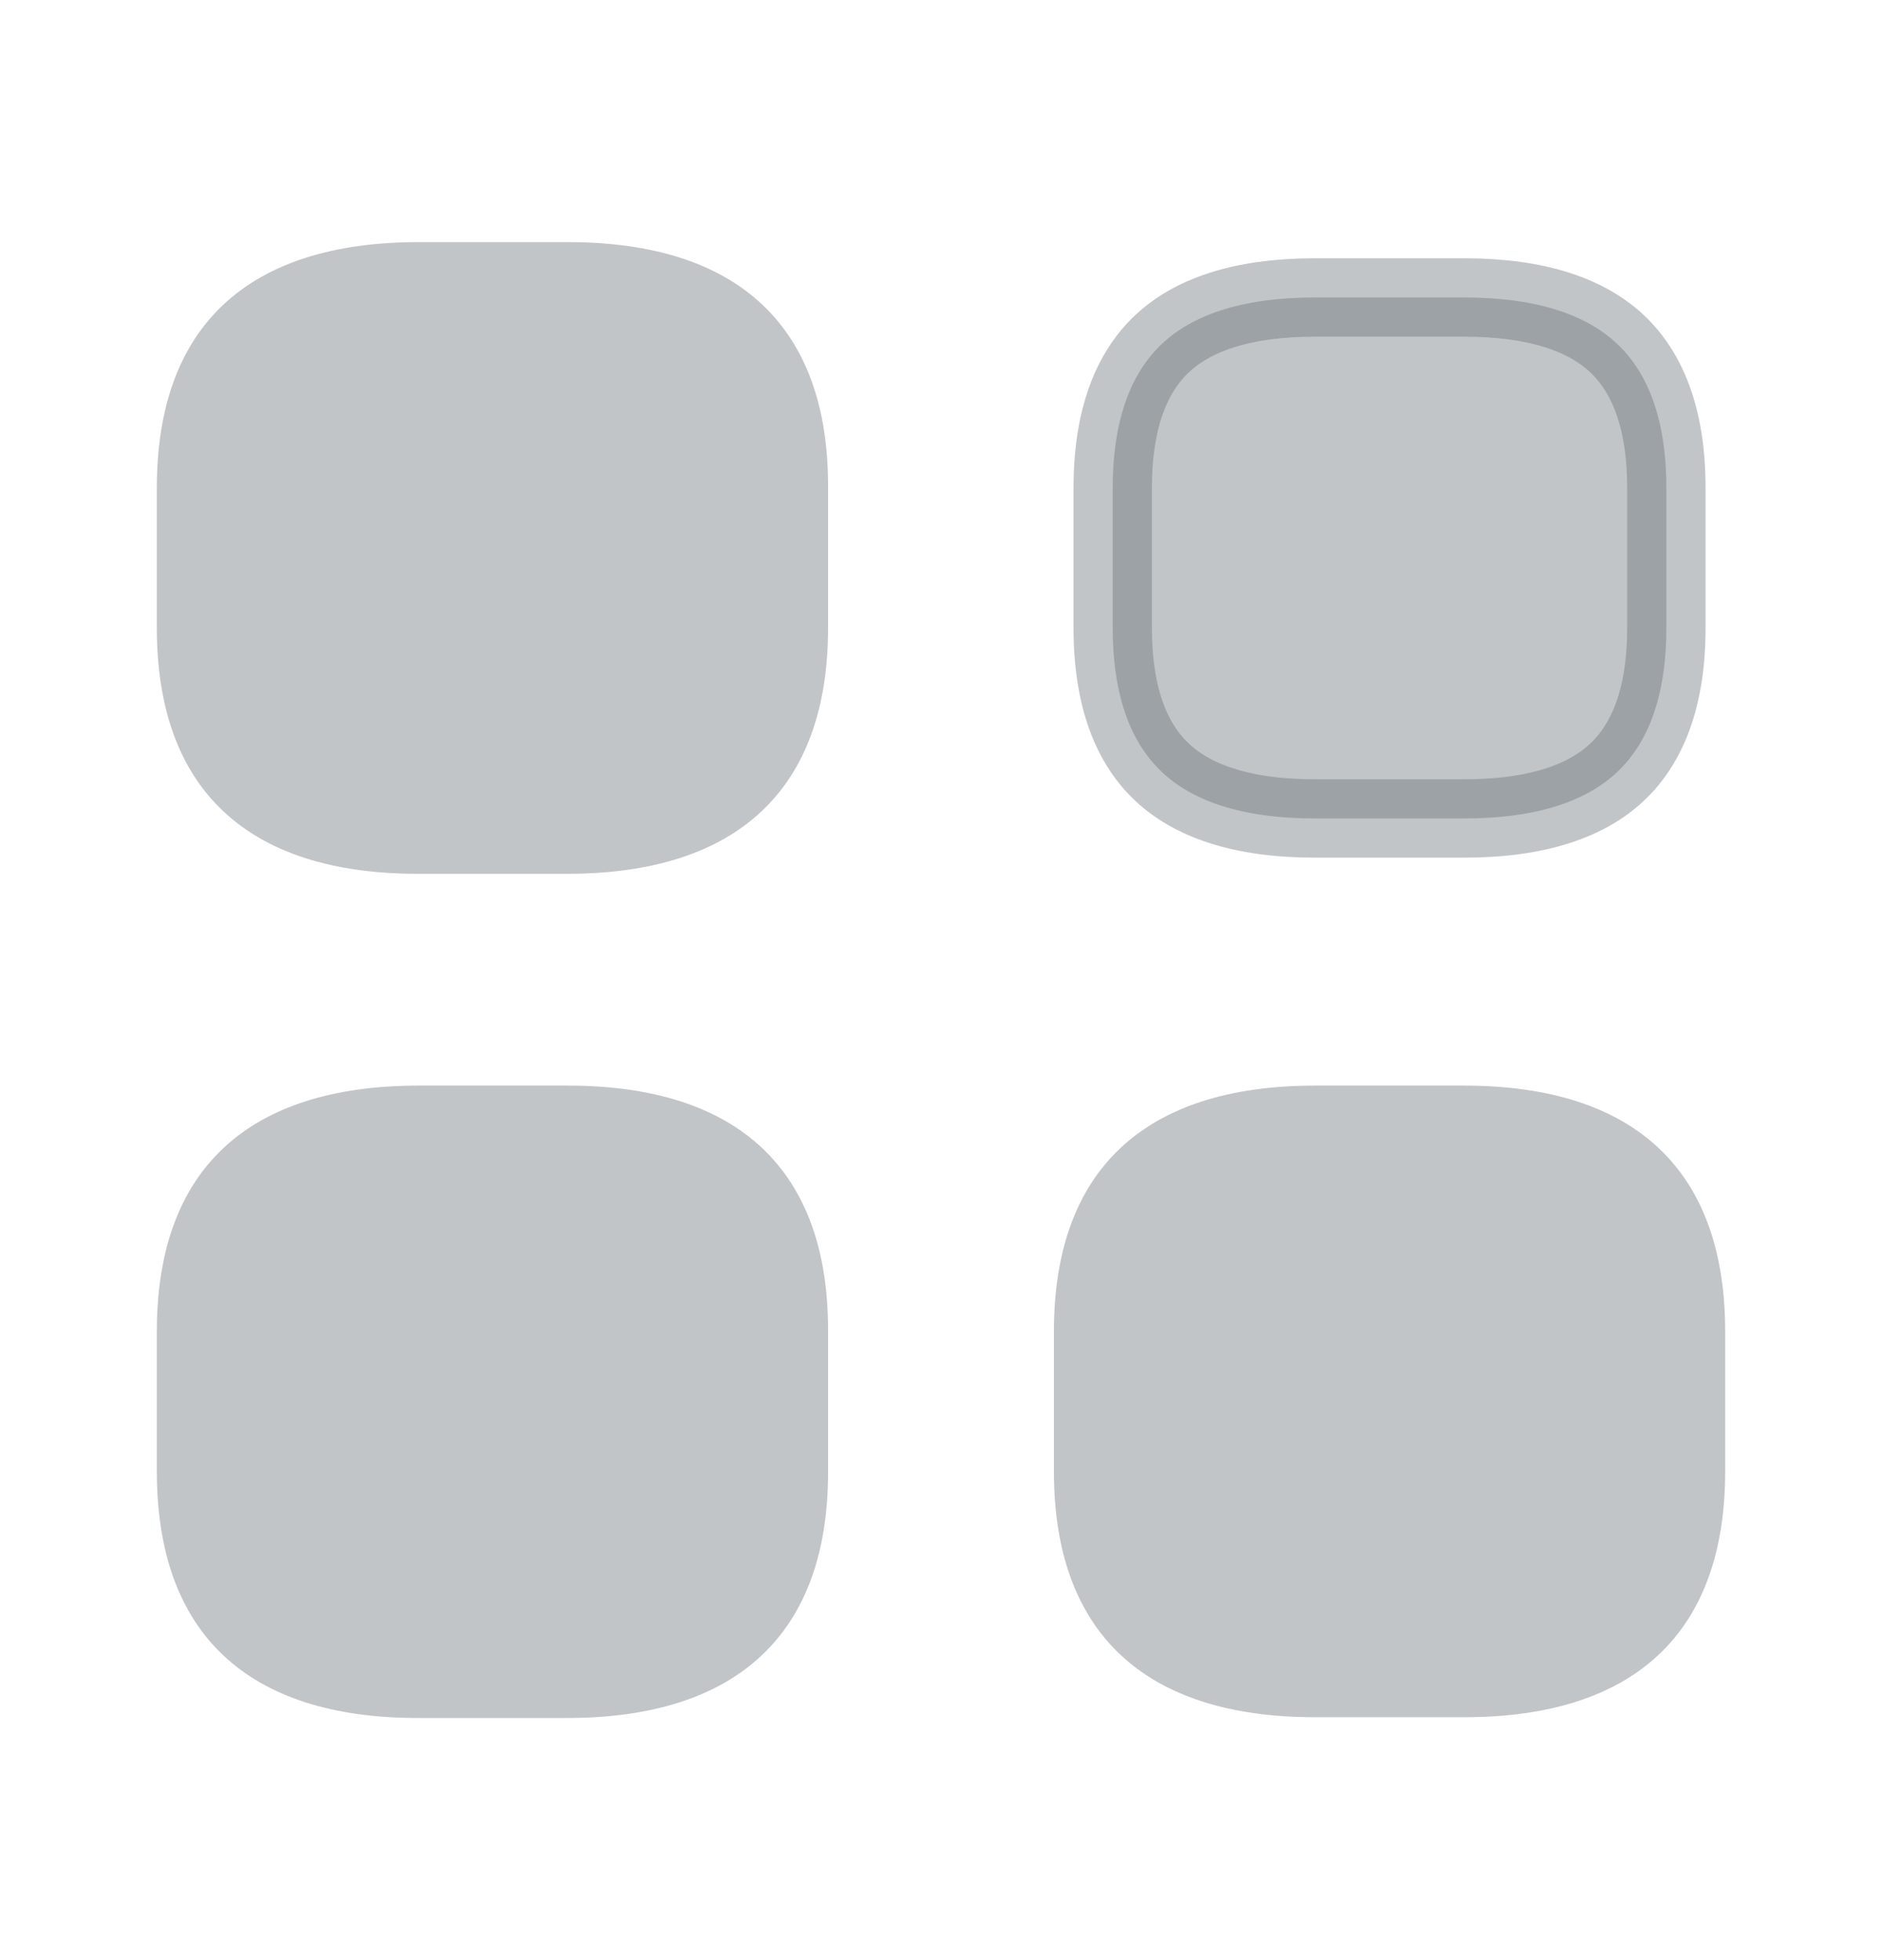 <svg width="24" height="25" viewBox="0 0 24 25" fill="none" xmlns="http://www.w3.org/2000/svg">
<path opacity="0.4" d="M7.24 3.088H5.34C3.15 3.088 2 4.17 2 6.222V8.01C2 10.062 3.15 11.145 5.33 11.145H7.23C9.41 11.145 10.56 10.062 10.56 8.01V6.222C10.57 4.17 9.42 3.088 7.24 3.088Z" fill="#686E76"/>
<path opacity="0.4" d="M16.77 3.794H18.67C19.634 3.794 20.247 4.032 20.622 4.385C20.997 4.738 21.25 5.315 21.25 6.222V8.01C21.25 8.918 20.997 9.495 20.622 9.848C20.247 10.201 19.634 10.439 18.67 10.439H16.77C15.806 10.439 15.193 10.201 14.818 9.848C14.443 9.495 14.19 8.918 14.19 8.01V6.222C14.19 5.315 14.443 4.738 14.818 4.385C15.193 4.032 15.806 3.794 16.77 3.794Z" fill="#686E76" stroke="#686E76"/>
<path opacity="0.4" d="M18.67 13.846H16.77C14.59 13.846 13.44 14.928 13.44 16.98V18.768C13.44 20.82 14.59 21.902 16.77 21.902H18.67C20.85 21.902 22 20.82 22 18.768V16.98C22 14.928 20.85 13.846 18.67 13.846Z" fill="#686E76"/>
<path opacity="0.4" d="M7.24 13.846H5.34C3.15 13.846 2 14.928 2 16.98V18.768C2 20.829 3.15 21.912 5.33 21.912H7.23C9.41 21.912 10.56 20.829 10.56 18.778V16.989C10.57 14.928 9.42 13.846 7.24 13.846Z" fill="#686E76"/>
</svg>
